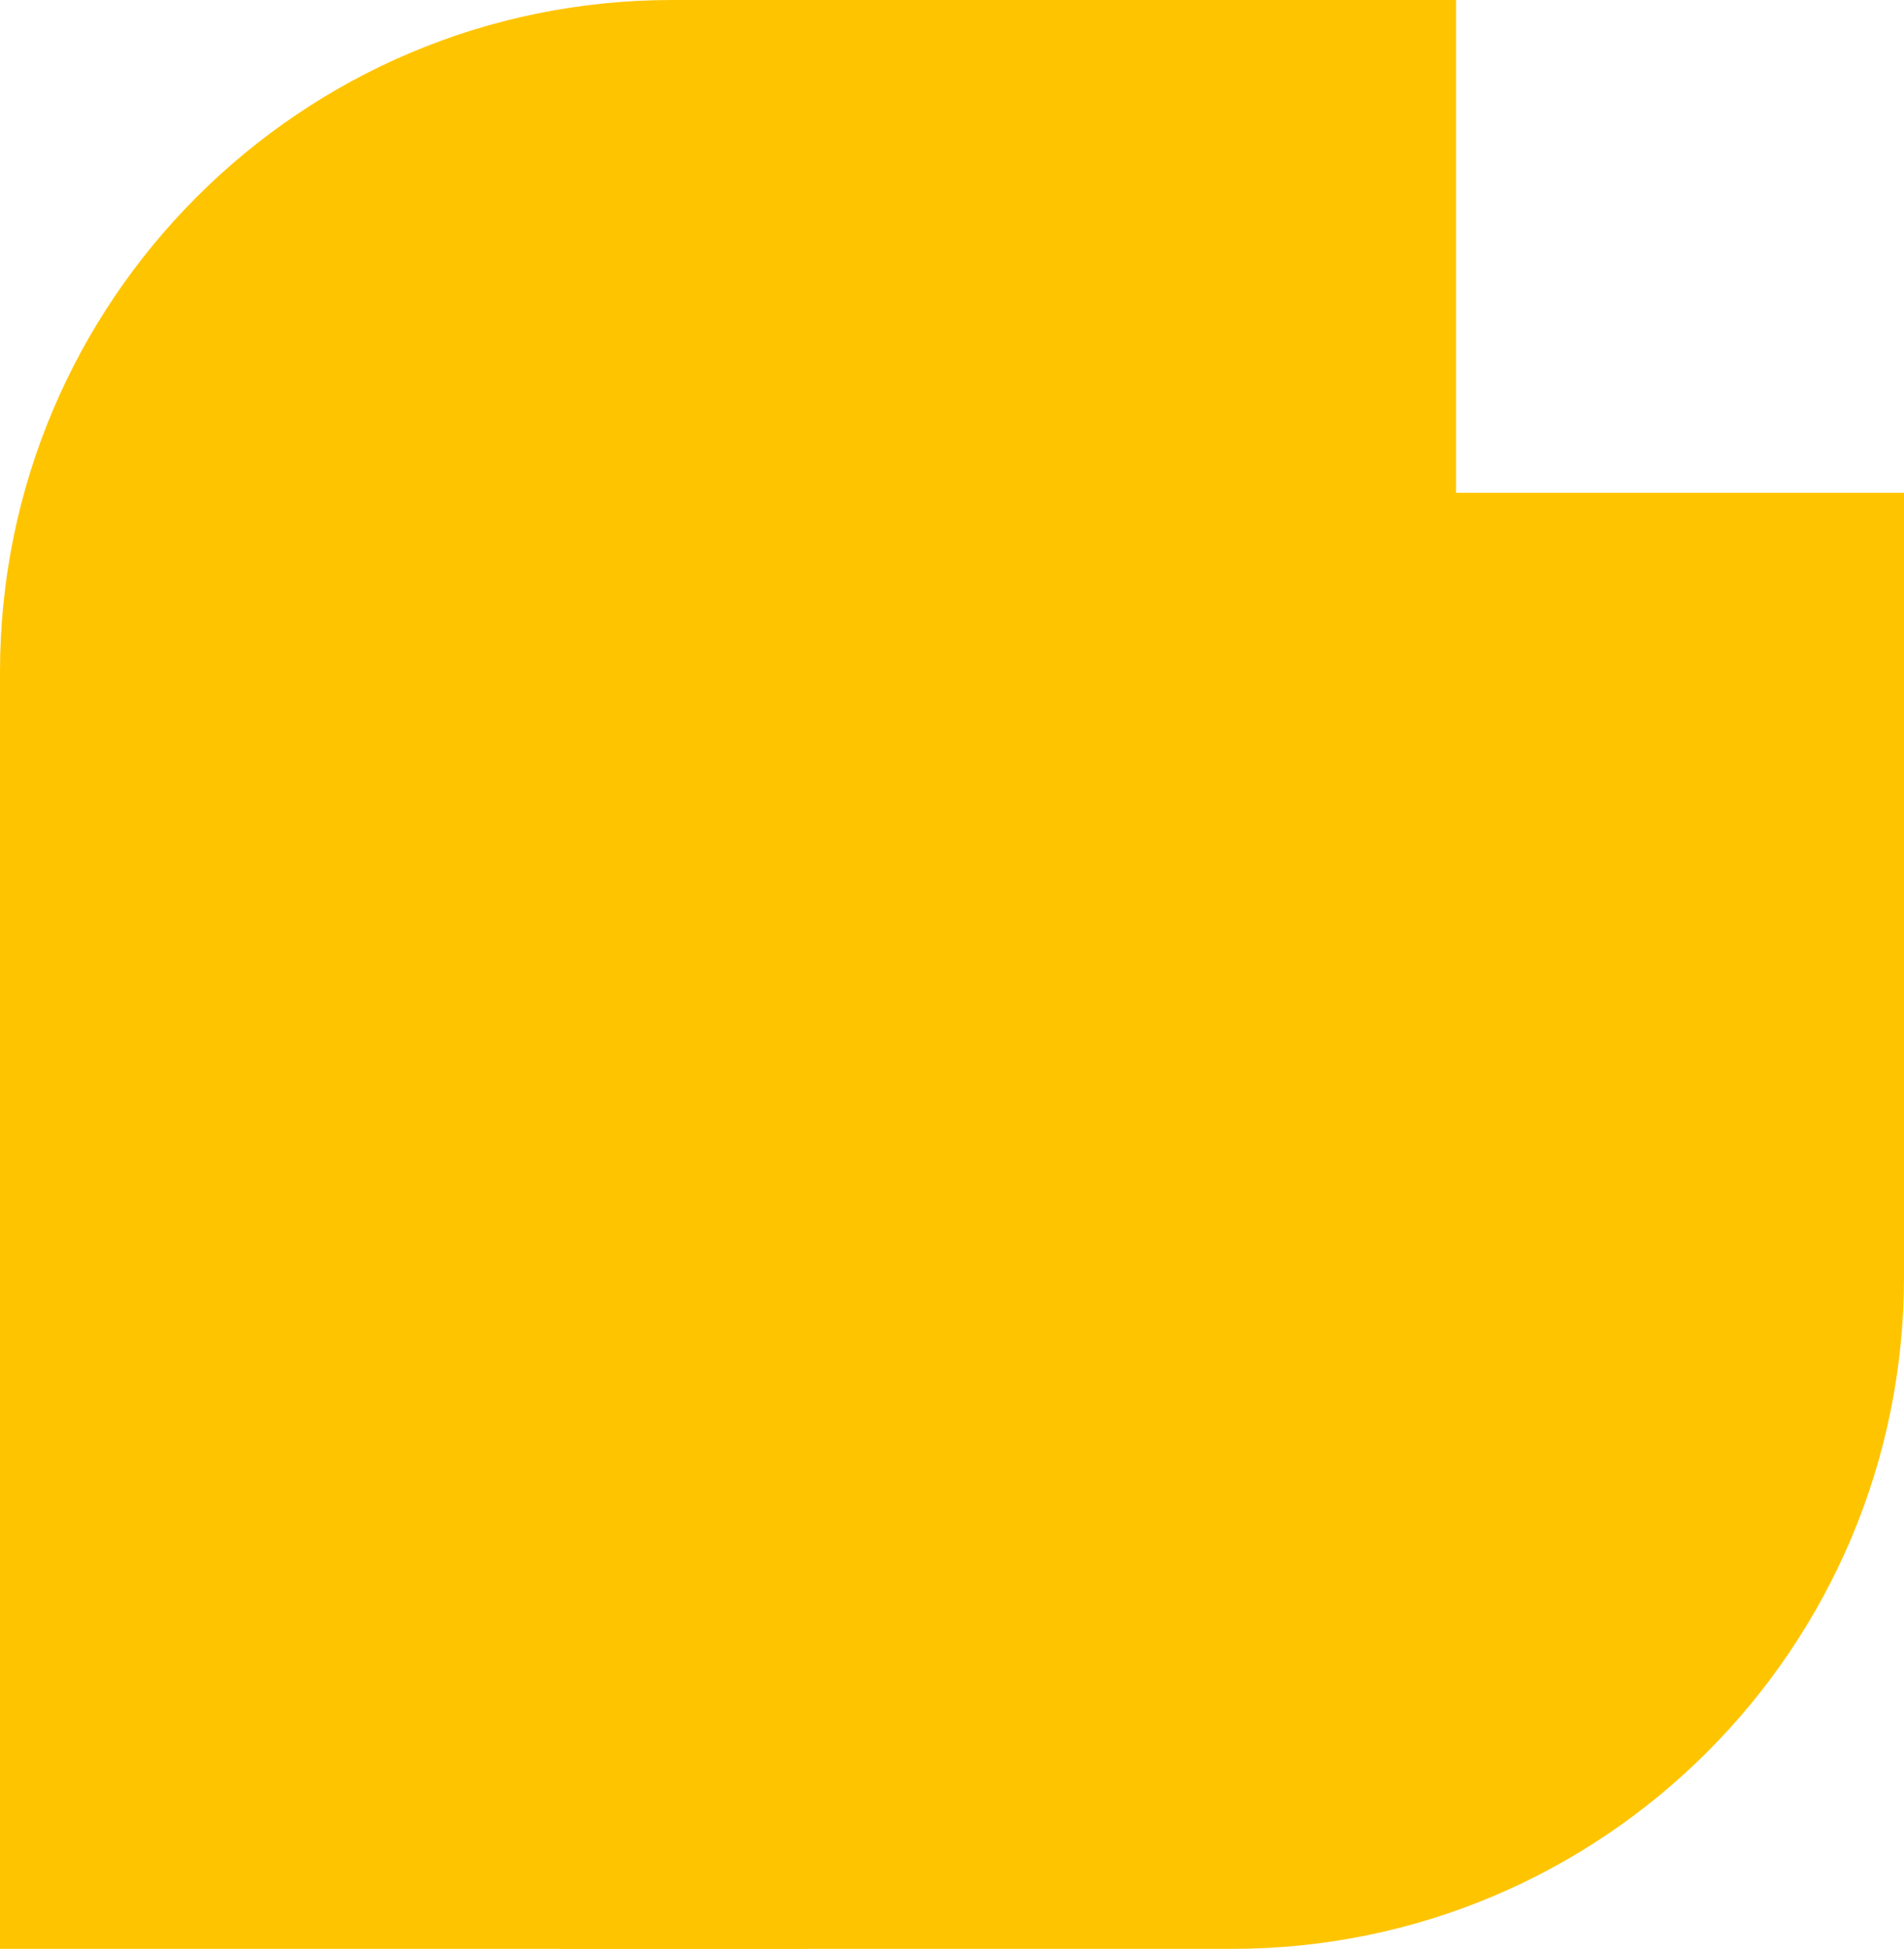 <svg width="85" height="87" viewBox="0 0 85 87" fill="none" xmlns="http://www.w3.org/2000/svg">
<g style="mix-blend-mode:darken">
<path d="M85 57C85 73.569 71.569 87 55 87L25 87L25 52C25 35.431 38.431 22 55 22L85 22L85 57Z" fill="#FFC400"/>
</g>
<g style="mix-blend-mode:multiply">
<path d="M65 57C65 73.569 51.569 87 35 87L-7.62939e-06 87L-2.6463e-06 30C-1.19783e-06 13.431 13.431 3.12113e-06 30 4.5696e-06L65 7.62939e-06L65 57Z" fill="#FFC400"/>
</g>
</svg>
